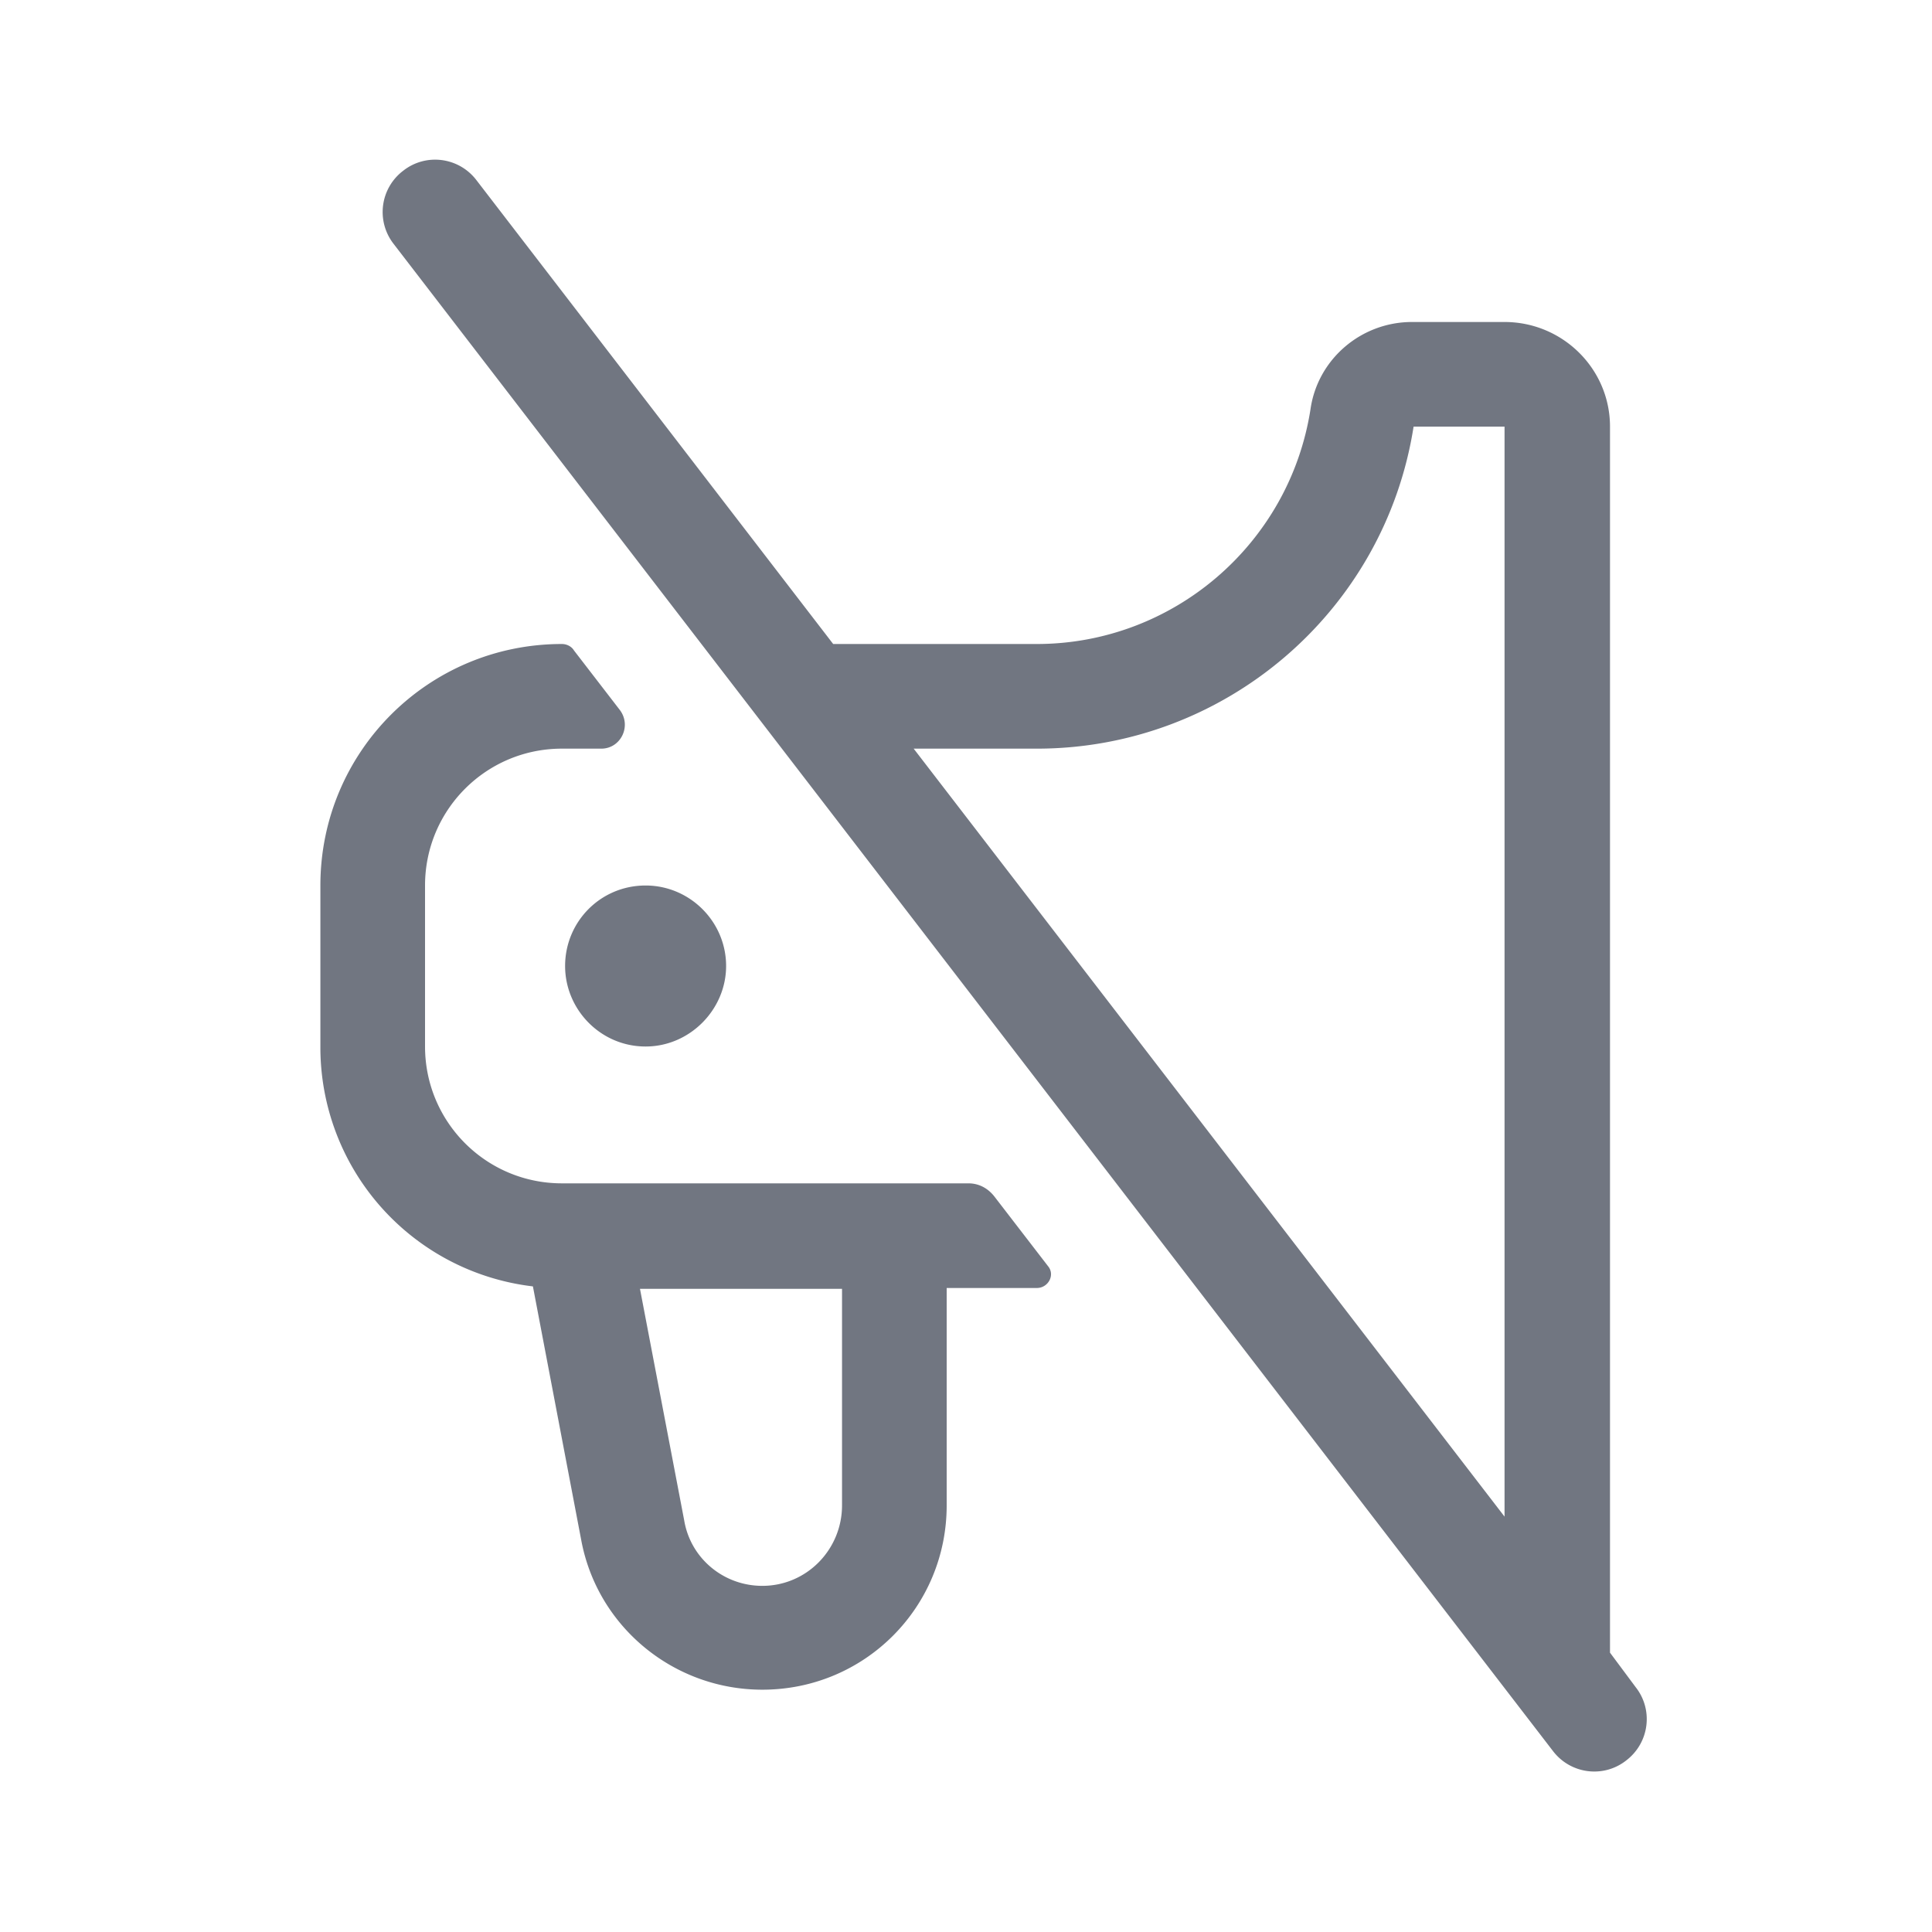 <svg xmlns="http://www.w3.org/2000/svg" fill="none" viewBox="0 0 24 24" focusable="false"><path fill="#717681" fill-rule="evenodd" d="M5.01 2.12c.28-.22.69-.17.91.12L10.35 8h2.53c1.69 0 3.14-1.24 3.4-2.92.09-.62.63-1.08 1.26-1.08h1.15c.72 0 1.31.58 1.31 1.3v15.23l.32.43c.22.28.17.69-.12.91-.28.22-.69.17-.91-.12L4.89 3.03a.643.643 0 0 1 .12-.91m13.68 16.72V5.3h-1.13c-.36 2.3-2.35 4-4.68 4h-1.53zM6.98 8c.06 0 .12.03.15.08l.57.74c.15.2.01.48-.23.48h-.49c-.94 0-1.7.76-1.7 1.7v2c0 .94.76 1.7 1.7 1.7h5.05c.13 0 .24.06.32.16l.67.87c.09.11 0 .27-.14.27h-1.12v2.7c0 1.27-1.02 2.29-2.29 2.29-1.1 0-2.05-.78-2.25-1.86l-.6-3.15A2.99 2.99 0 0 1 3.98 13v-2c0-1.66 1.34-3 3-3m1.04 3c-.56 0-1 .45-1 1 0 .54.44 1 1 1 .55 0 1-.46 1-1 0-.55-.45-1-1-1m.48 7.89-.55-2.88h2.51v2.69c0 .55-.44 1-.99 1-.48 0-.89-.34-.97-.81"/></svg>
